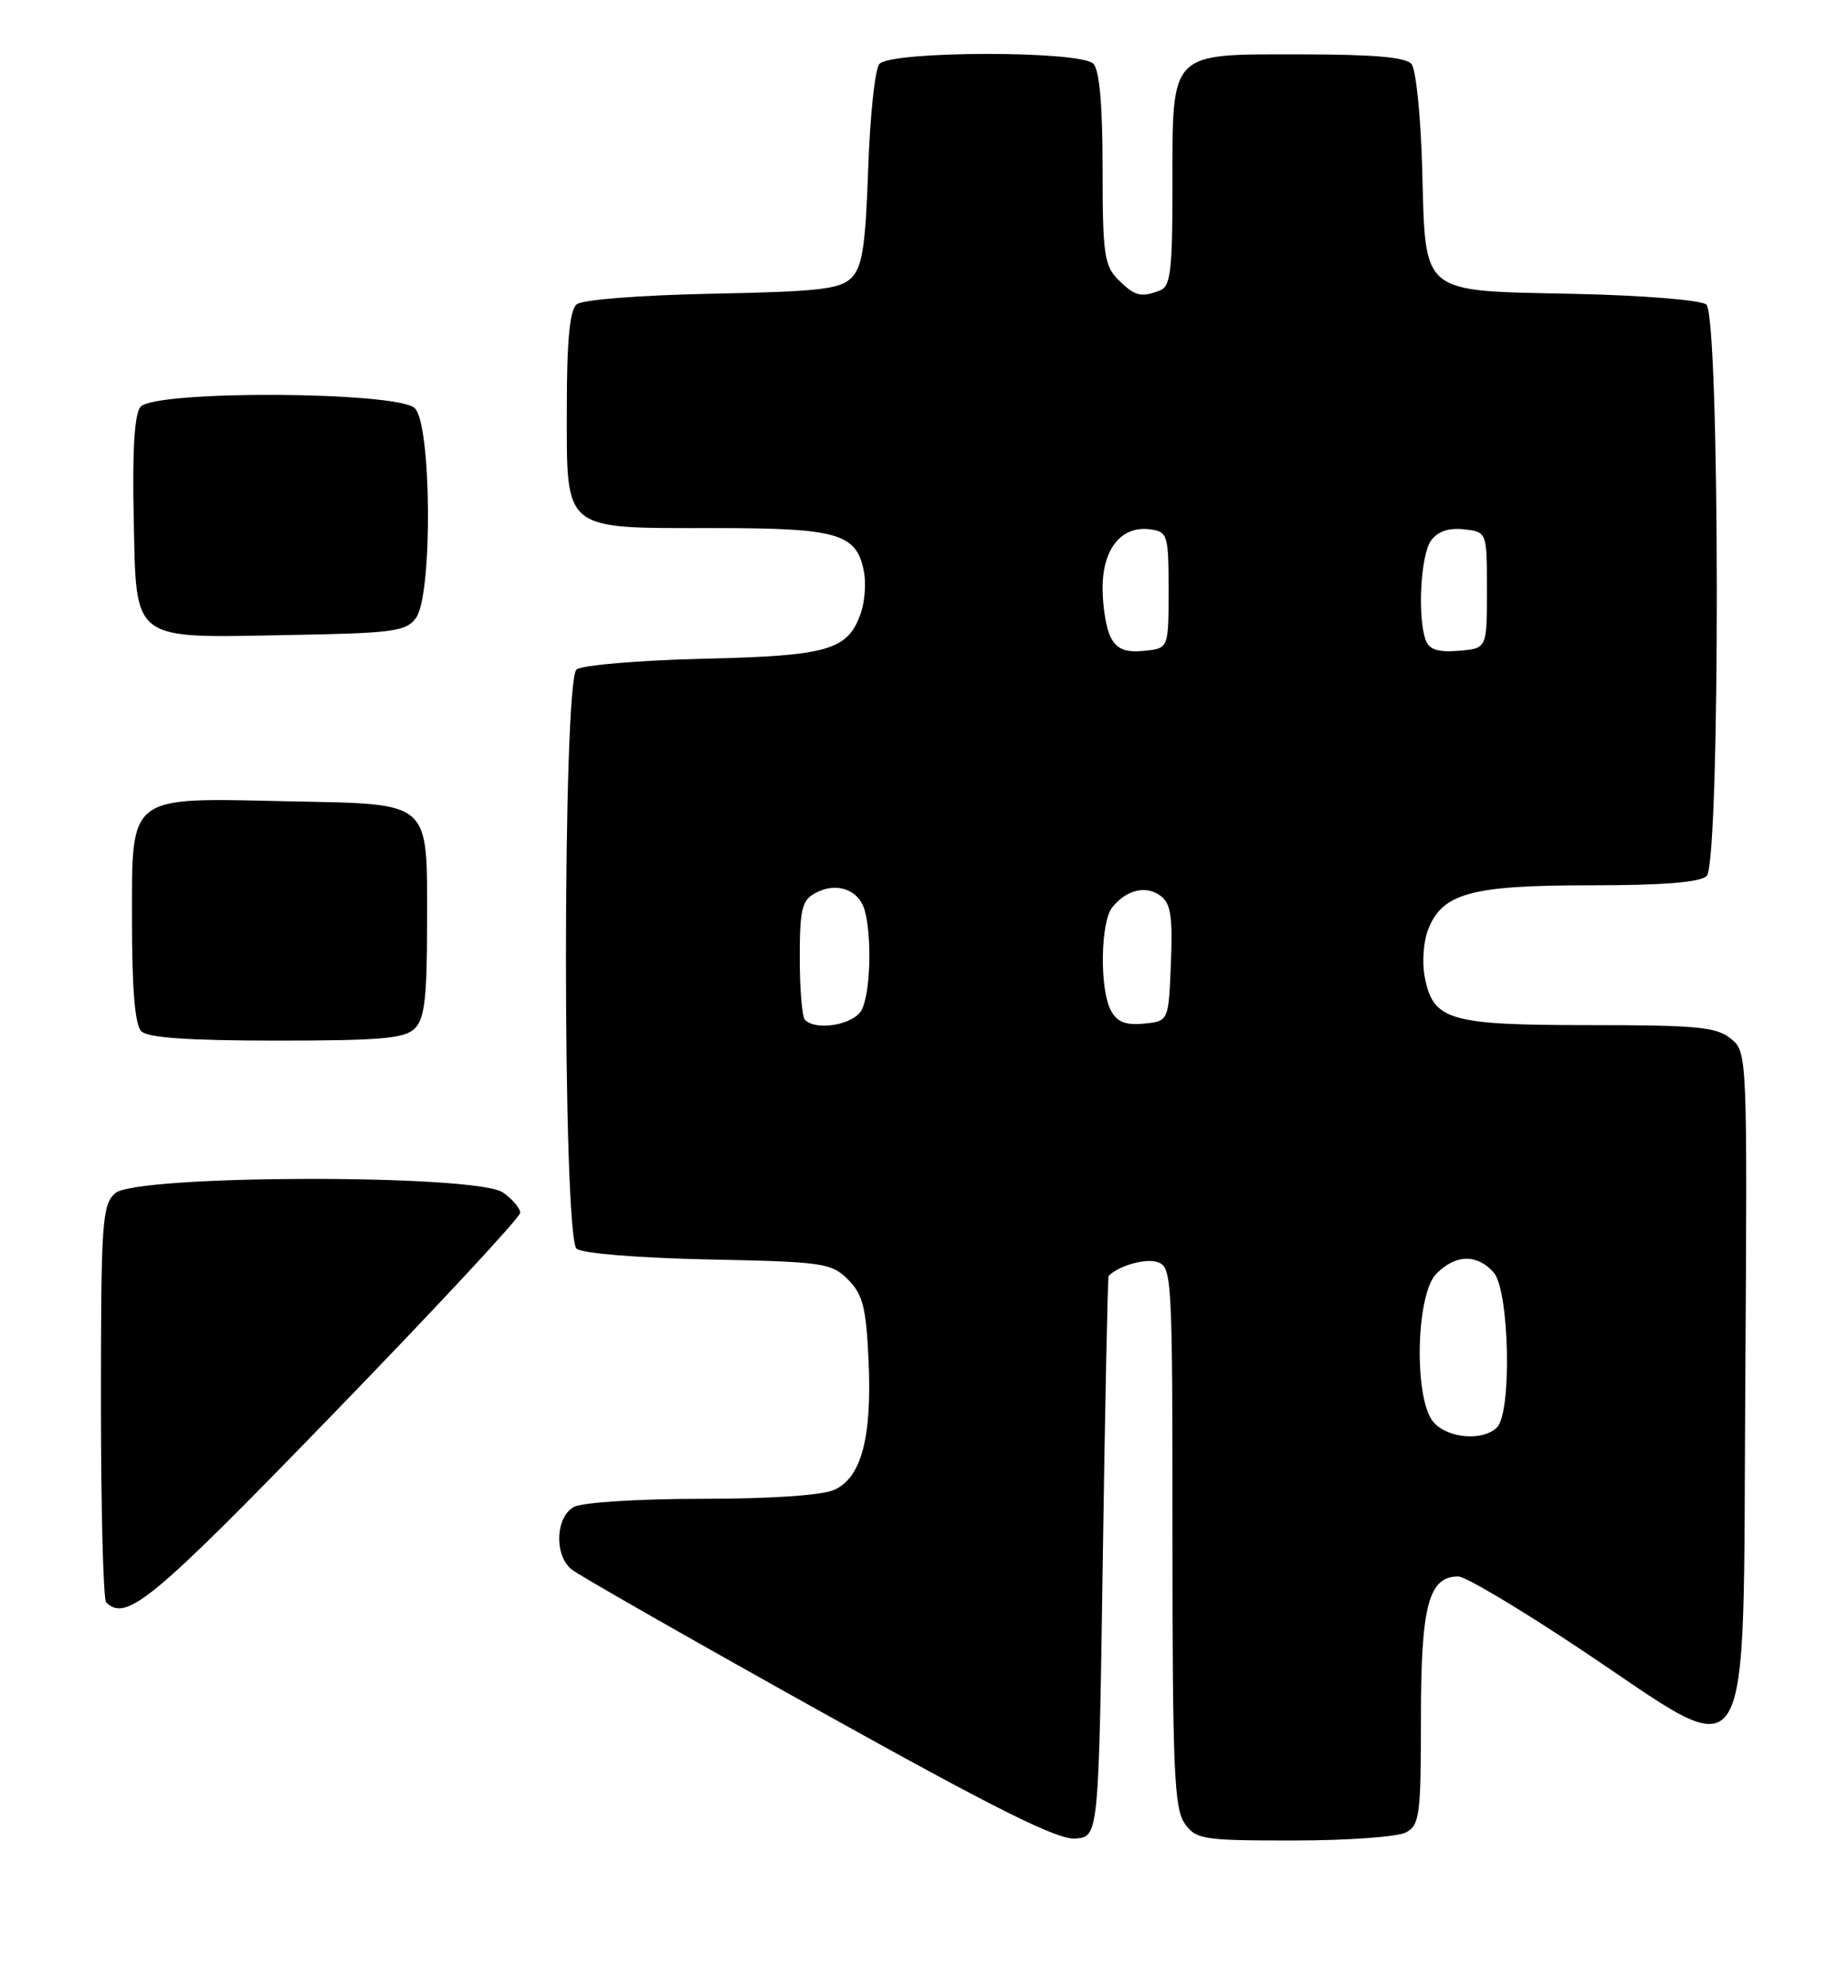 <?xml version="1.0" encoding="UTF-8" standalone="no"?>
<!DOCTYPE svg PUBLIC "-//W3C//DTD SVG 1.1//EN" "http://www.w3.org/Graphics/SVG/1.1/DTD/svg11.dtd" >
<svg xmlns="http://www.w3.org/2000/svg" xmlns:xlink="http://www.w3.org/1999/xlink" version="1.1" viewBox="0 0 238 256">
 <g >
 <path fill="currentColor"
d=" M 142.03 200.50 C 142.32 180.70 142.66 164.40 142.78 164.29 C 144.12 162.97 147.48 162.02 149.04 162.51 C 150.94 163.12 151.00 164.24 151.00 197.84 C 151.00 227.64 151.22 232.87 152.56 234.78 C 154.02 236.87 154.83 237.00 166.62 237.00 C 173.50 237.00 180.00 236.53 181.07 235.96 C 182.83 235.02 183.00 233.75 183.00 221.19 C 183.00 206.73 183.99 203.00 187.81 203.00 C 188.75 203.00 195.95 207.30 203.83 212.56 C 226.18 227.48 224.44 230.30 224.77 178.50 C 225.04 135.66 225.04 135.49 222.91 133.75 C 221.08 132.24 218.53 132.00 204.61 132.00 C 186.54 132.00 184.54 131.40 183.47 125.71 C 183.14 123.93 183.33 121.27 183.89 119.79 C 185.70 115.02 189.39 114.00 204.75 114.00 C 214.19 114.00 218.98 113.62 219.80 112.80 C 221.57 111.03 221.52 40.67 219.75 39.21 C 219.05 38.64 211.57 38.03 202.78 37.84 C 182.70 37.41 183.62 38.16 183.16 21.72 C 182.98 15.00 182.36 8.94 181.79 8.25 C 181.06 7.36 176.87 7.00 167.43 7.00 C 150.46 7.00 151.00 6.43 151.00 24.12 C 151.00 34.75 150.75 36.88 149.42 37.39 C 146.94 38.35 146.14 38.14 144.00 36.00 C 142.22 34.22 142.00 32.67 142.00 21.70 C 142.00 13.47 141.60 9.00 140.80 8.20 C 139.09 6.49 114.62 6.54 113.24 8.25 C 112.68 8.94 112.04 15.02 111.81 21.77 C 111.47 31.68 111.06 34.37 109.66 35.77 C 108.20 37.24 105.48 37.55 91.73 37.82 C 82.38 38.01 75.00 38.59 74.27 39.19 C 73.37 39.94 73.00 43.85 73.00 52.57 C 73.00 68.57 72.30 68.00 92.00 68.00 C 107.96 68.00 110.33 68.69 111.27 73.63 C 111.55 75.11 111.37 77.50 110.87 78.93 C 109.20 83.74 106.74 84.45 90.50 84.83 C 82.25 85.03 74.94 85.65 74.25 86.21 C 72.43 87.72 72.44 159.29 74.26 160.80 C 74.99 161.40 82.25 161.99 91.24 162.18 C 106.02 162.48 107.08 162.63 109.22 164.77 C 111.12 166.68 111.55 168.35 111.86 175.17 C 112.31 185.10 110.95 190.25 107.46 191.84 C 105.89 192.55 99.31 193.00 90.39 193.00 C 82.29 193.00 75.01 193.46 73.93 194.04 C 71.55 195.31 71.34 200.21 73.59 202.08 C 74.47 202.80 88.76 210.96 105.34 220.20 C 128.30 232.99 136.22 236.94 138.50 236.75 C 141.50 236.50 141.50 236.50 142.03 200.50 Z  M 42.87 182.11 C 56.14 168.43 67.00 156.75 67.00 156.17 C 67.00 155.59 66.00 154.41 64.78 153.56 C 61.36 151.16 17.49 151.25 14.83 153.65 C 13.15 155.17 13.00 157.37 13.00 180.49 C 13.00 194.34 13.30 205.97 13.67 206.33 C 16.24 208.90 19.61 206.11 42.87 182.11 Z  M 53.43 132.43 C 54.68 131.18 55.00 128.46 55.00 119.12 C 55.00 102.83 55.84 103.58 37.02 103.18 C 16.23 102.73 17.00 102.14 17.00 118.82 C 17.00 127.43 17.39 131.99 18.20 132.80 C 19.03 133.63 24.34 134.00 35.63 134.00 C 49.05 134.00 52.13 133.73 53.43 132.43 Z  M 53.58 79.56 C 55.72 76.64 55.59 54.73 53.43 52.57 C 51.25 50.39 19.89 50.23 18.09 52.39 C 17.32 53.32 17.03 58.00 17.22 66.61 C 17.57 82.83 16.68 82.15 37.33 81.77 C 50.68 81.53 52.31 81.31 53.58 79.56 Z  M 184.65 183.17 C 182.07 180.31 182.31 166.69 185.00 164.00 C 187.49 161.51 190.19 161.45 192.35 163.83 C 194.39 166.08 194.74 181.86 192.80 183.80 C 191.01 185.59 186.53 185.25 184.65 183.17 Z  M 103.67 131.33 C 103.30 130.97 103.00 127.38 103.00 123.37 C 103.00 117.05 103.27 115.92 105.04 114.98 C 107.77 113.52 110.65 114.56 111.38 117.28 C 112.32 120.81 112.09 127.96 110.96 130.07 C 109.95 131.95 105.13 132.79 103.67 131.33 Z  M 143.07 130.12 C 141.60 127.39 141.72 118.73 143.25 116.83 C 145.07 114.57 147.57 113.97 149.45 115.34 C 150.78 116.31 151.04 118.00 150.80 124.02 C 150.50 131.50 150.50 131.50 147.32 131.81 C 144.96 132.04 143.86 131.60 143.07 130.12 Z  M 143.07 82.12 C 142.48 81.03 142.00 78.15 142.00 75.72 C 142.00 70.64 144.45 67.64 148.17 68.17 C 150.37 68.48 150.50 68.90 150.50 76.00 C 150.50 83.50 150.50 83.50 147.32 83.81 C 144.96 84.04 143.86 83.60 143.07 82.12 Z  M 183.63 82.47 C 182.53 79.60 182.95 71.45 184.30 69.61 C 185.16 68.42 186.59 67.94 188.55 68.16 C 191.50 68.50 191.50 68.50 191.50 76.00 C 191.50 83.50 191.50 83.50 187.88 83.80 C 185.25 84.02 184.08 83.66 183.63 82.47 Z "/>
</g>
</svg>